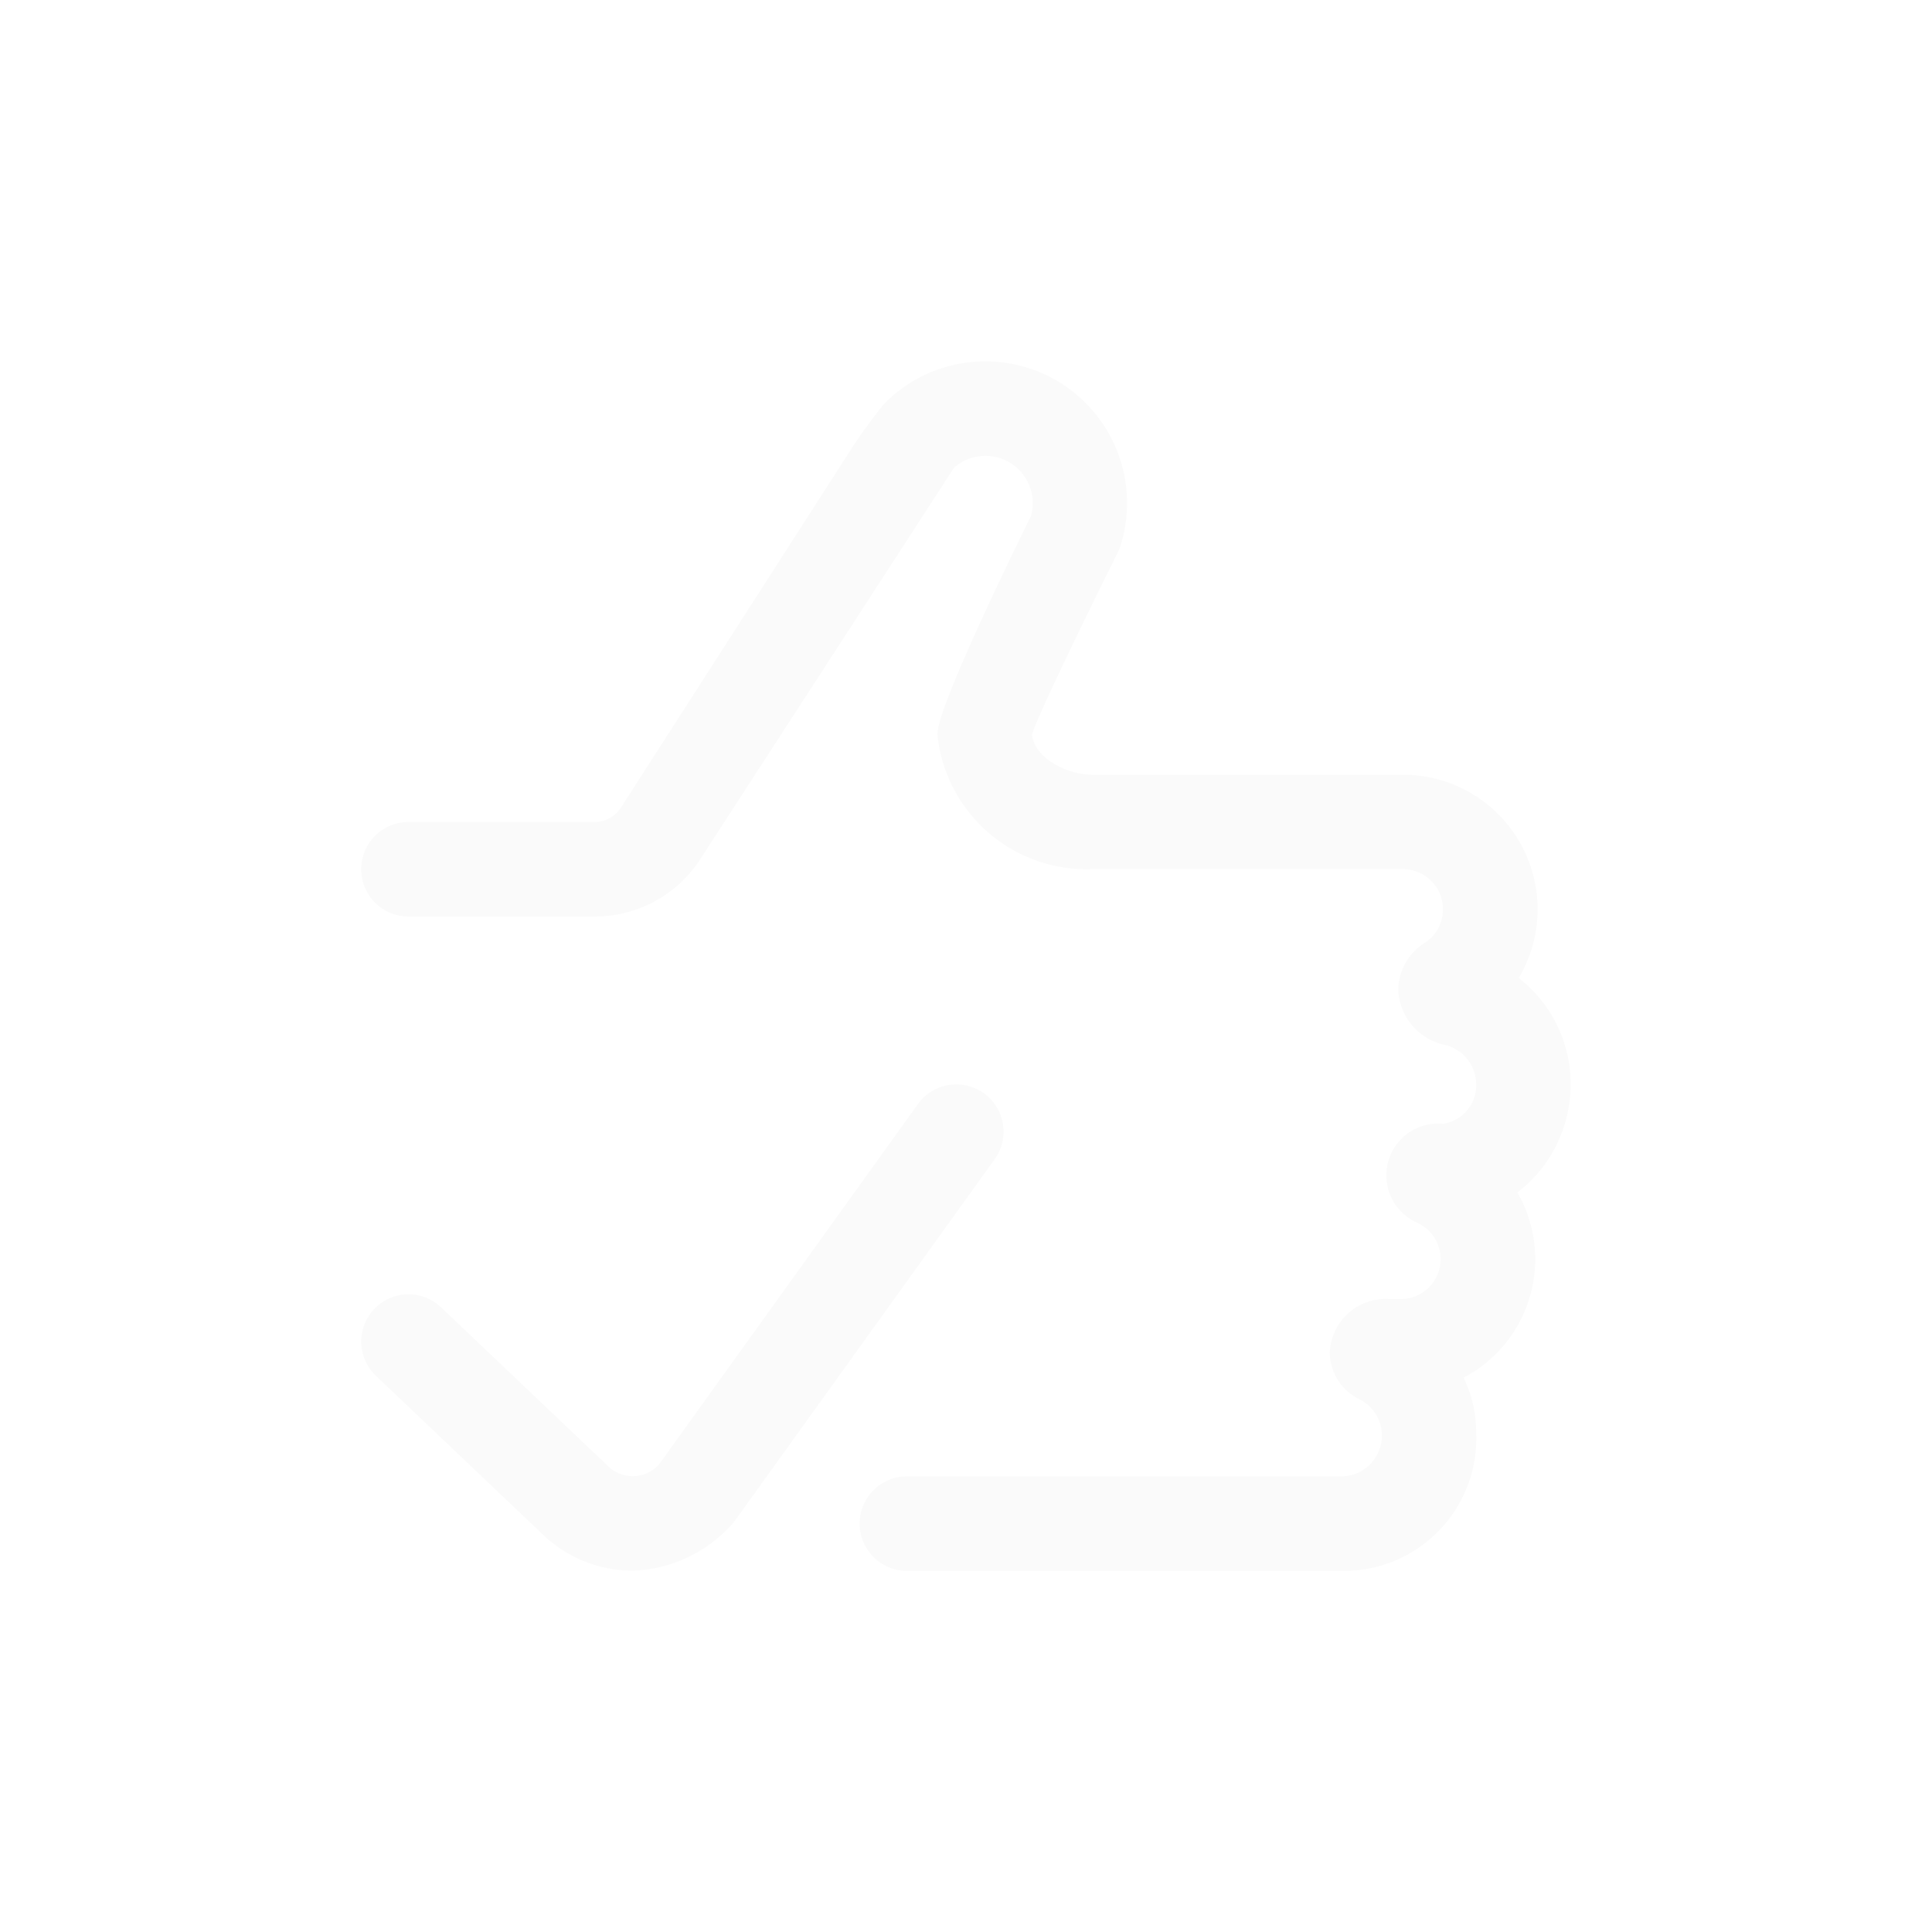 <svg xmlns="http://www.w3.org/2000/svg" xmlns:xlink="http://www.w3.org/1999/xlink" width="48.129" height="48.129" viewBox="0 0 48.129 48.129">
  <defs>
    <filter id="nice" x="0" y="0" width="48.129" height="48.129" filterUnits="userSpaceOnUse">
      <feOffset dy="3" input="SourceAlpha"/>
      <feGaussianBlur stdDeviation="3" result="blur"/>
      <feFlood flood-opacity="0.161"/>
      <feComposite operator="in" in2="blur"/>
      <feComposite in="SourceGraphic"/>
    </filter>
  </defs>
  <g transform="matrix(1, 0, 0, 1, 0, 0)" filter="url(#nice)">
    <path id="nice-2" data-name="nice" d="M15.784,19.87l-6.467,9-.038.051a3.474,3.474,0,0,1-2.516,1.207,3.239,3.239,0,0,1-2.229-.89L.365,25.273a1.177,1.177,0,0,1,1.622-1.706l4.17,3.965a.876.876,0,0,0,1.271-.066l6.445-8.97a1.177,1.177,0,0,1,1.912,1.373Zm13.487.4a3.406,3.406,0,0,0,.857-2.26,3.35,3.35,0,0,0-1.294-2.647A3.351,3.351,0,0,0,25.95,10.3H18.208c-.587,0-1.412-.375-1.5-.992.131-.521,2.177-4.628,2.177-4.628a3.531,3.531,0,0,0-5.861-3.619,13.442,13.442,0,0,0-.807,1.107l-5.748,8.95a.777.777,0,0,1-.657.359H1.176a1.177,1.177,0,0,0,0,2.354H5.815a3.122,3.122,0,0,0,2.638-1.441l6.31-9.734a1.167,1.167,0,0,1,.8-.3,1.179,1.179,0,0,1,1.12,1.5c-.17.344-2.329,4.714-2.329,5.421V9.32a3.734,3.734,0,0,0,3.855,3.331H25.95a1,1,0,0,1,.565,1.823,1.406,1.406,0,0,0-.683,1.178,1.466,1.466,0,0,0,1.183,1.383,1.014,1.014,0,0,1,.759.971.966.966,0,0,1-.828.989,1.29,1.29,0,0,0-.624,2.472l.055.03a.995.995,0,0,1-.515,1.864H25.6A1.393,1.393,0,0,0,24.126,24.7a1.309,1.309,0,0,0,.759,1.167,1.015,1.015,0,0,1-.477,1.912H13.592a1.177,1.177,0,0,0,0,2.354H24.407a3.3,3.3,0,0,0,3.367-3.447,3.165,3.165,0,0,0-.313-1.367A3.331,3.331,0,0,0,28.8,20.706a3.337,3.337,0,0,0,.473-.441Z" transform="translate(9 6)" fill="#fafafa"/>
  </g>
</svg>
